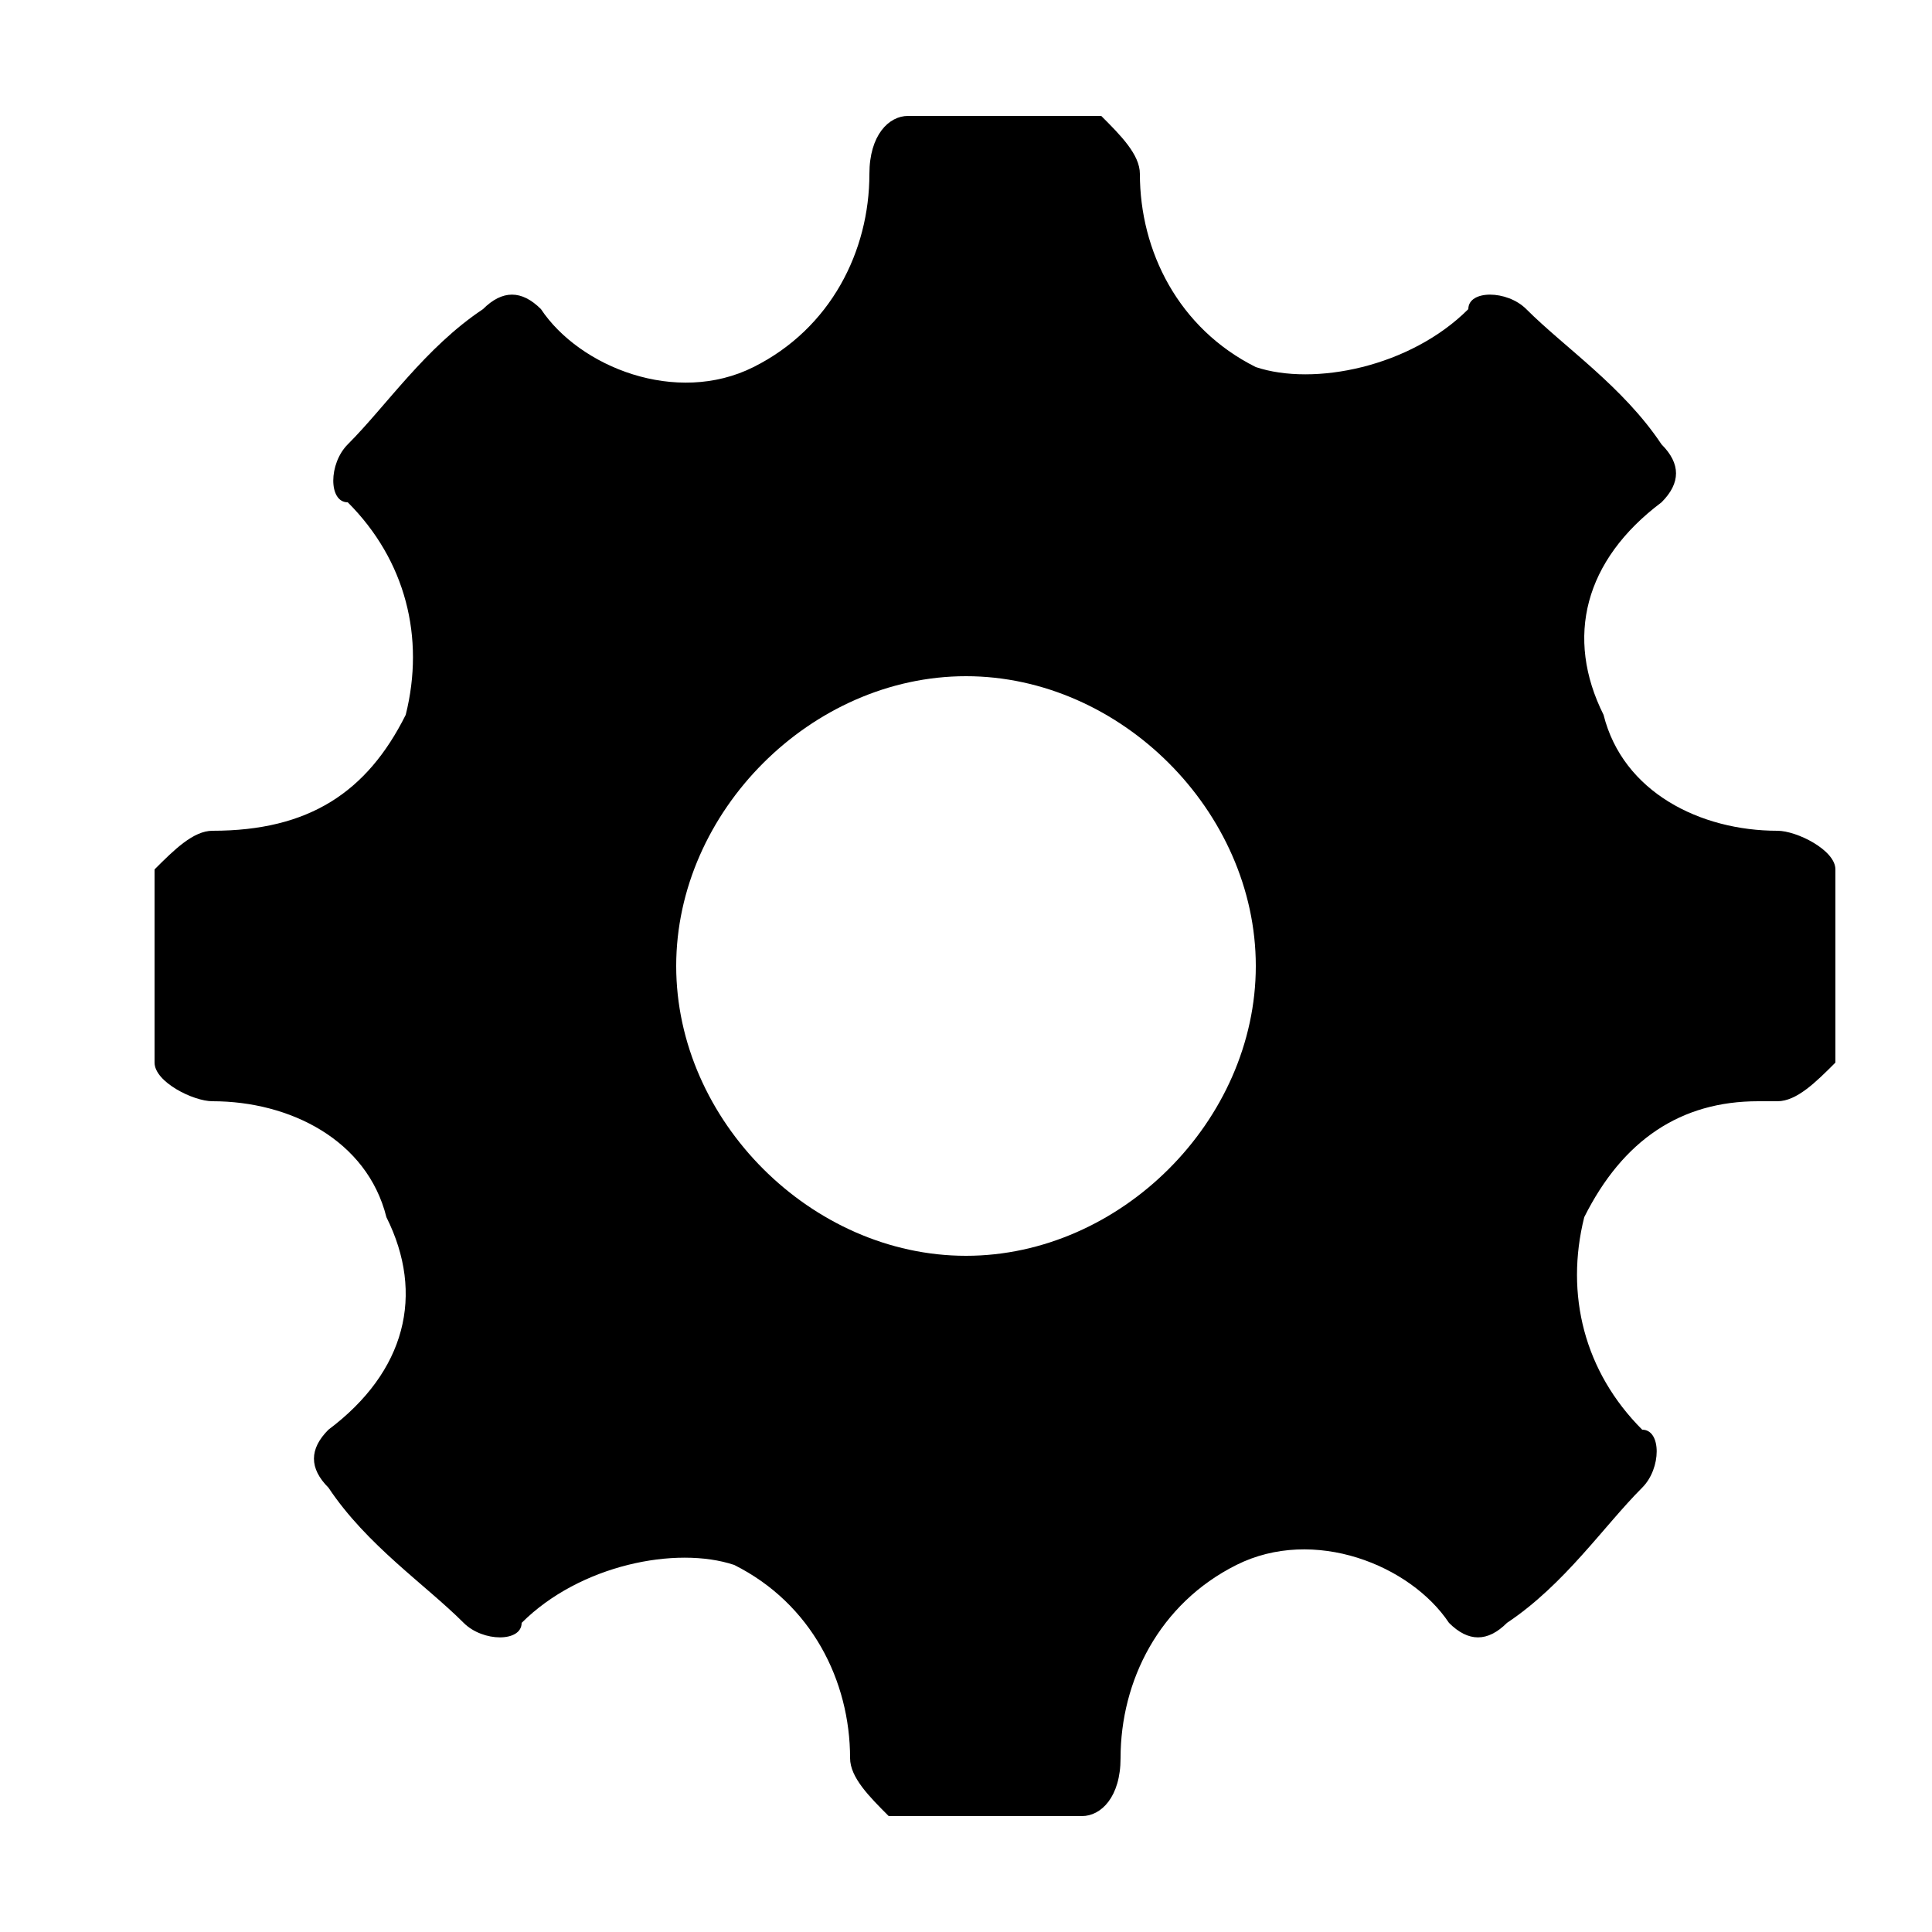 <?xml version="1.0" encoding="utf-8"?>
<!-- Generator: Adobe Illustrator 19.1.0, SVG Export Plug-In . SVG Version: 6.00 Build 0)  -->
<svg version="1.1" id="Capa_1" xmlns="http://www.w3.org/2000/svg" xmlns:xlink="http://www.w3.org/1999/xlink" x="0px" y="0px"
	 viewBox="-19 21 10 10" style="enable-background:new -19 21 10 10;" xml:space="preserve">
<g id="Settings">
	<g>
		<path d="M-9.5,25.5c0-0.1-0.2-0.2-0.3-0.2c-0.4,0-0.8-0.2-0.9-0.6c-0.2-0.4-0.1-0.8,0.3-1.1c0.1-0.1,0.1-0.2,0-0.3
			c-0.2-0.3-0.5-0.5-0.7-0.7c-0.1-0.1-0.3-0.1-0.3,0c-0.3,0.3-0.8,0.4-1.1,0.3c-0.4-0.2-0.6-0.6-0.6-1c0-0.1-0.1-0.2-0.2-0.3
			c-0.3,0-0.7,0-1,0c-0.1,0-0.2,0.1-0.2,0.3c0,0.4-0.2,0.8-0.6,1c-0.4,0.2-0.9,0-1.1-0.3c-0.1-0.1-0.2-0.1-0.3,0
			c-0.3,0.2-0.5,0.5-0.7,0.7c-0.1,0.1-0.1,0.3,0,0.3c0.3,0.3,0.4,0.7,0.3,1.1c-0.2,0.4-0.5,0.6-1,0.6c-0.1,0-0.2,0.1-0.3,0.2
			c0,0.3,0,0.7,0,1c0,0.1,0.2,0.2,0.3,0.2c0.4,0,0.8,0.2,0.9,0.6c0.2,0.4,0.1,0.8-0.3,1.1c-0.1,0.1-0.1,0.2,0,0.3
			c0.2,0.3,0.5,0.5,0.7,0.7c0.1,0.1,0.3,0.1,0.3,0c0.3-0.3,0.8-0.4,1.1-0.3c0.4,0.2,0.6,0.6,0.6,1c0,0.1,0.1,0.2,0.2,0.3
			c0.2,0,0.3,0,0.5,0c0.2,0,0.3,0,0.5,0c0.1,0,0.2-0.1,0.2-0.3c0-0.4,0.2-0.8,0.6-1c0.4-0.2,0.9,0,1.1,0.3c0.1,0.1,0.2,0.1,0.3,0
			c0.3-0.2,0.5-0.5,0.7-0.7c0.1-0.1,0.1-0.3,0-0.3c-0.3-0.3-0.4-0.7-0.3-1.1c0.2-0.4,0.5-0.6,0.9-0.6l0.1,0c0.1,0,0.2-0.1,0.3-0.2
			C-9.5,26.2-9.5,25.8-9.5,25.5z M-14,27.5c-0.8,0-1.5-0.7-1.5-1.5c0-0.8,0.7-1.5,1.5-1.5c0.8,0,1.5,0.7,1.5,1.5
			C-12.5,26.8-13.2,27.5-14,27.5z"/>
	</g>
</g>
</svg>
